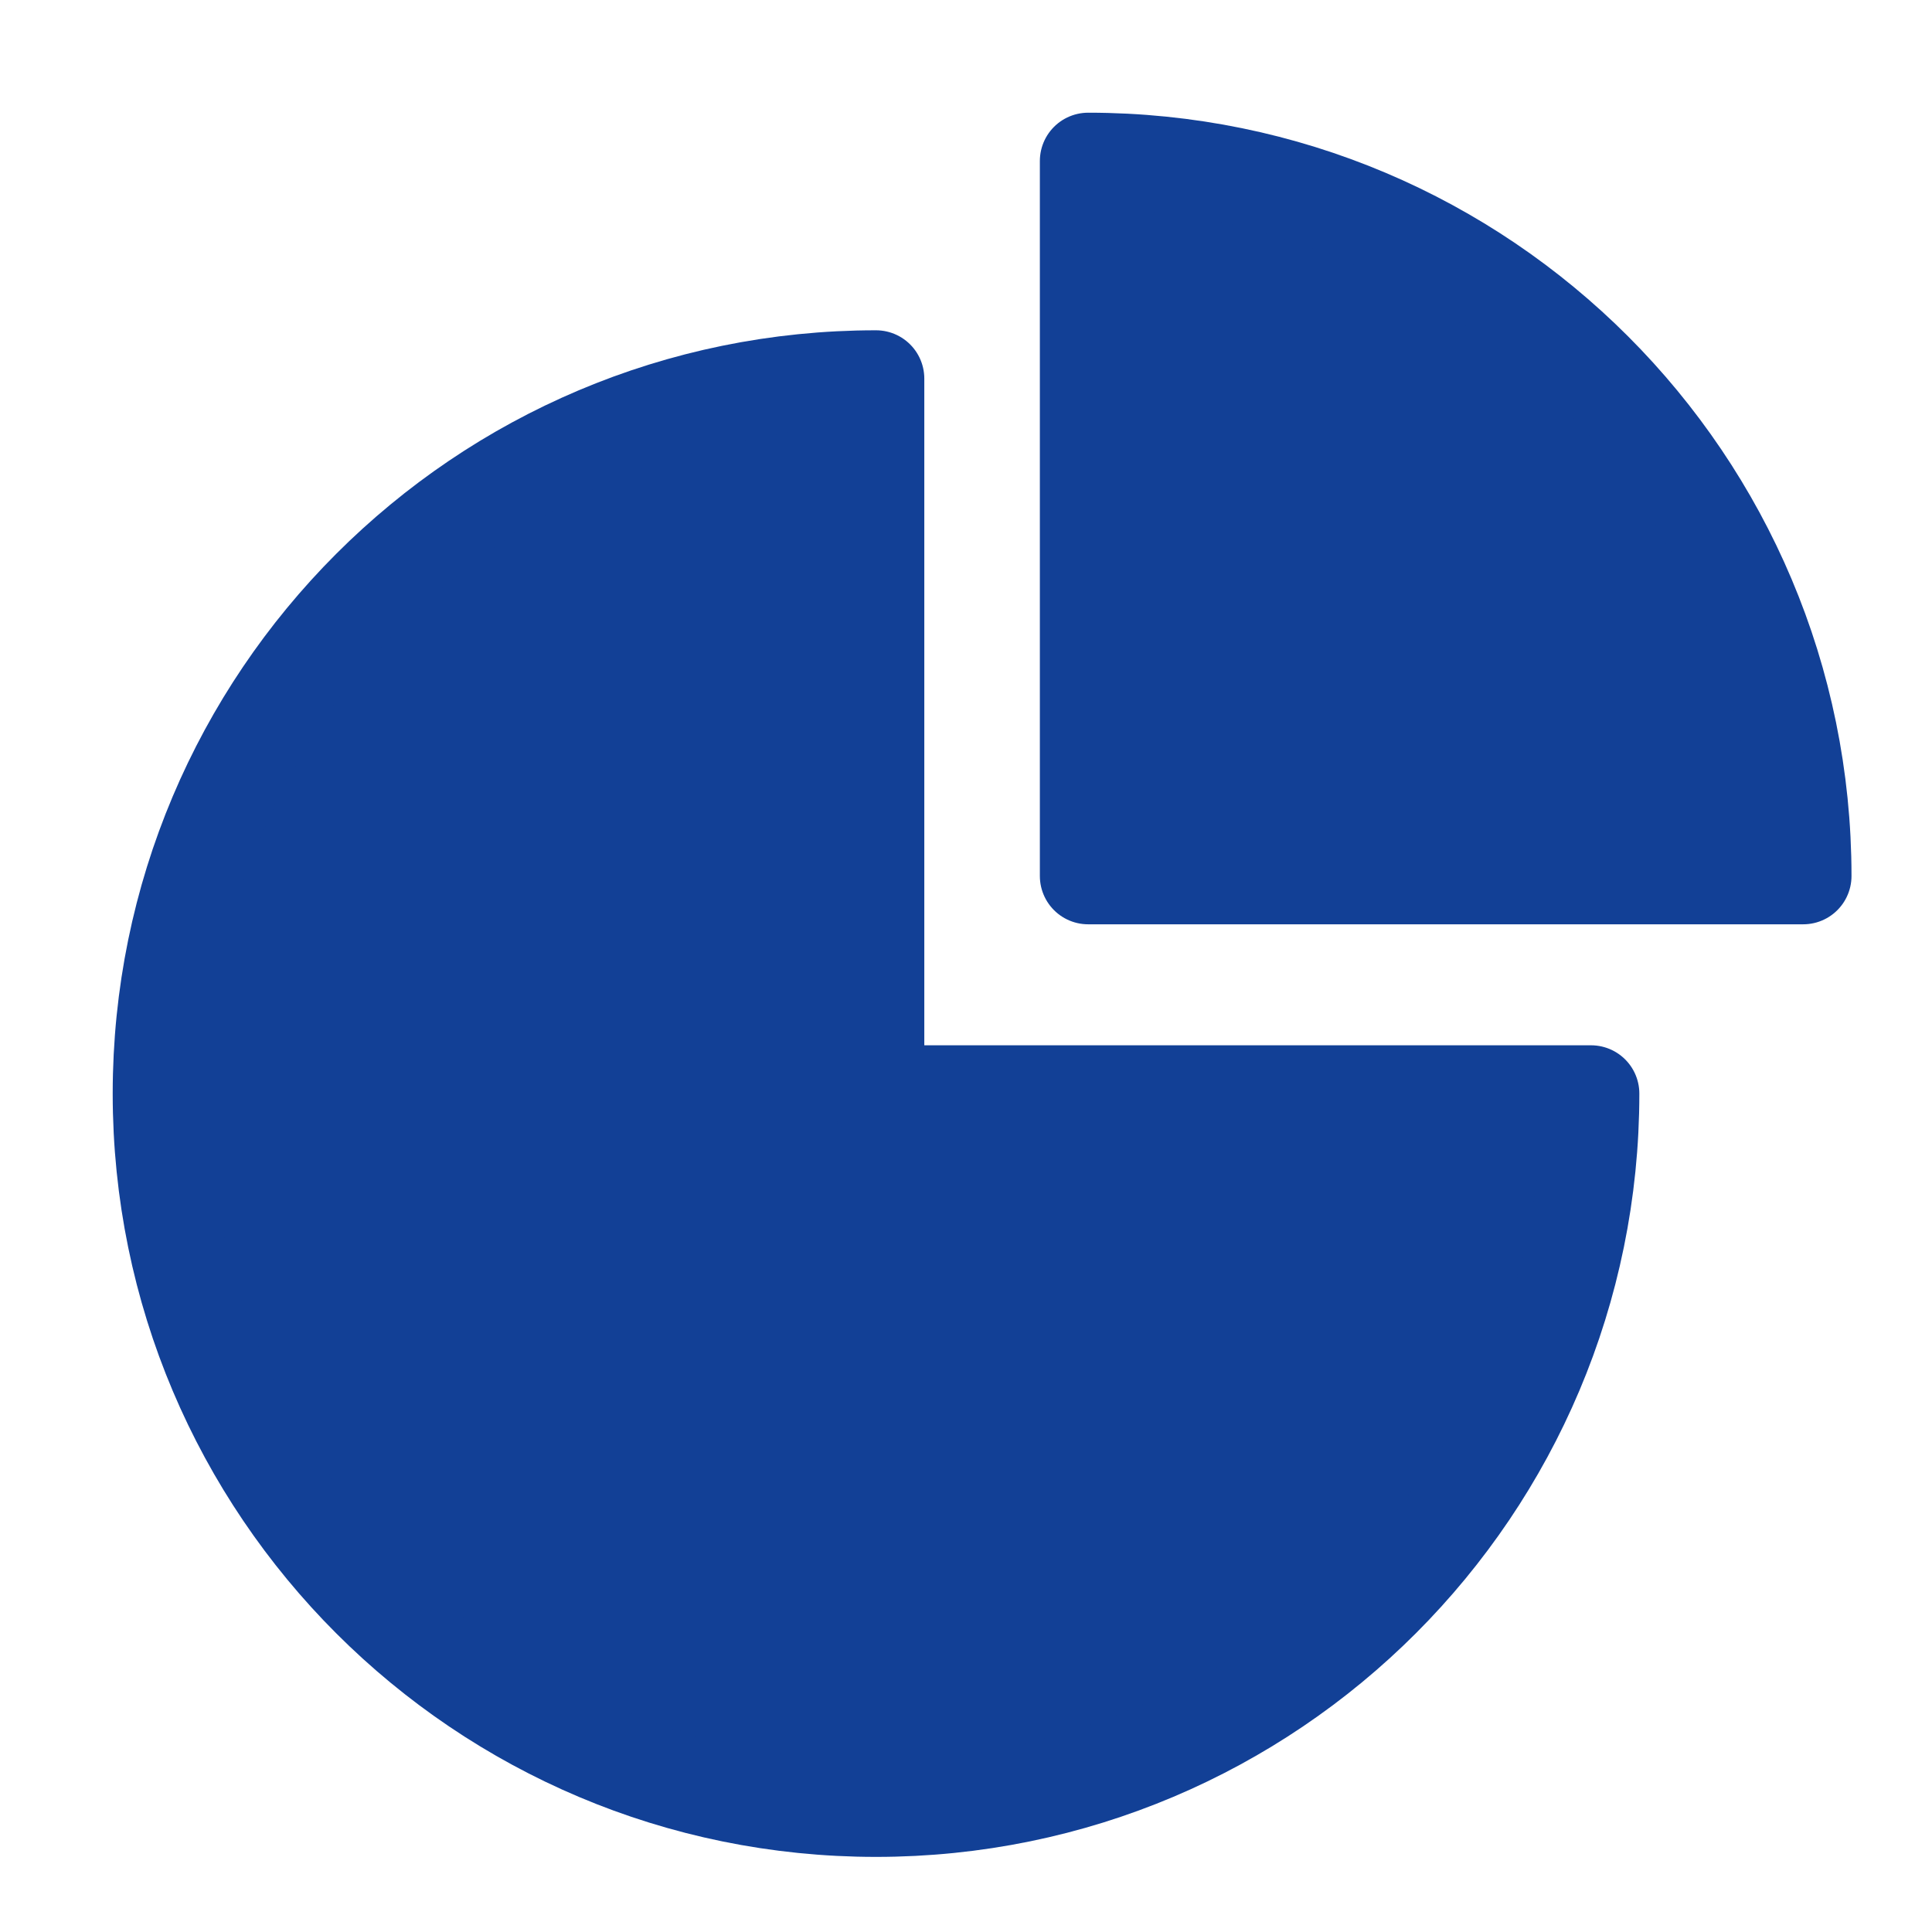 <svg width="48" height="48" viewBox="0 0 48 48" fill="none" xmlns="http://www.w3.org/2000/svg">
<path d="M21.764 9.406C11.94 9.406 4 17.368 4 27.17C4 36.994 11.963 44.934 21.764 44.934C31.589 44.934 39.529 36.972 39.529 27.17H21.764V9.406Z" fill="#124096" stroke="#124096" stroke-width="2.4" stroke-miterlimit="10" stroke-linecap="round" stroke-linejoin="round"/>
<path d="M27.035 4C36.86 4 44.8 11.963 44.8 21.764H27.035V4Z" fill="#124096" stroke="#124096" stroke-width="2.4" stroke-miterlimit="10" stroke-linecap="round" stroke-linejoin="round"/>
</svg>
